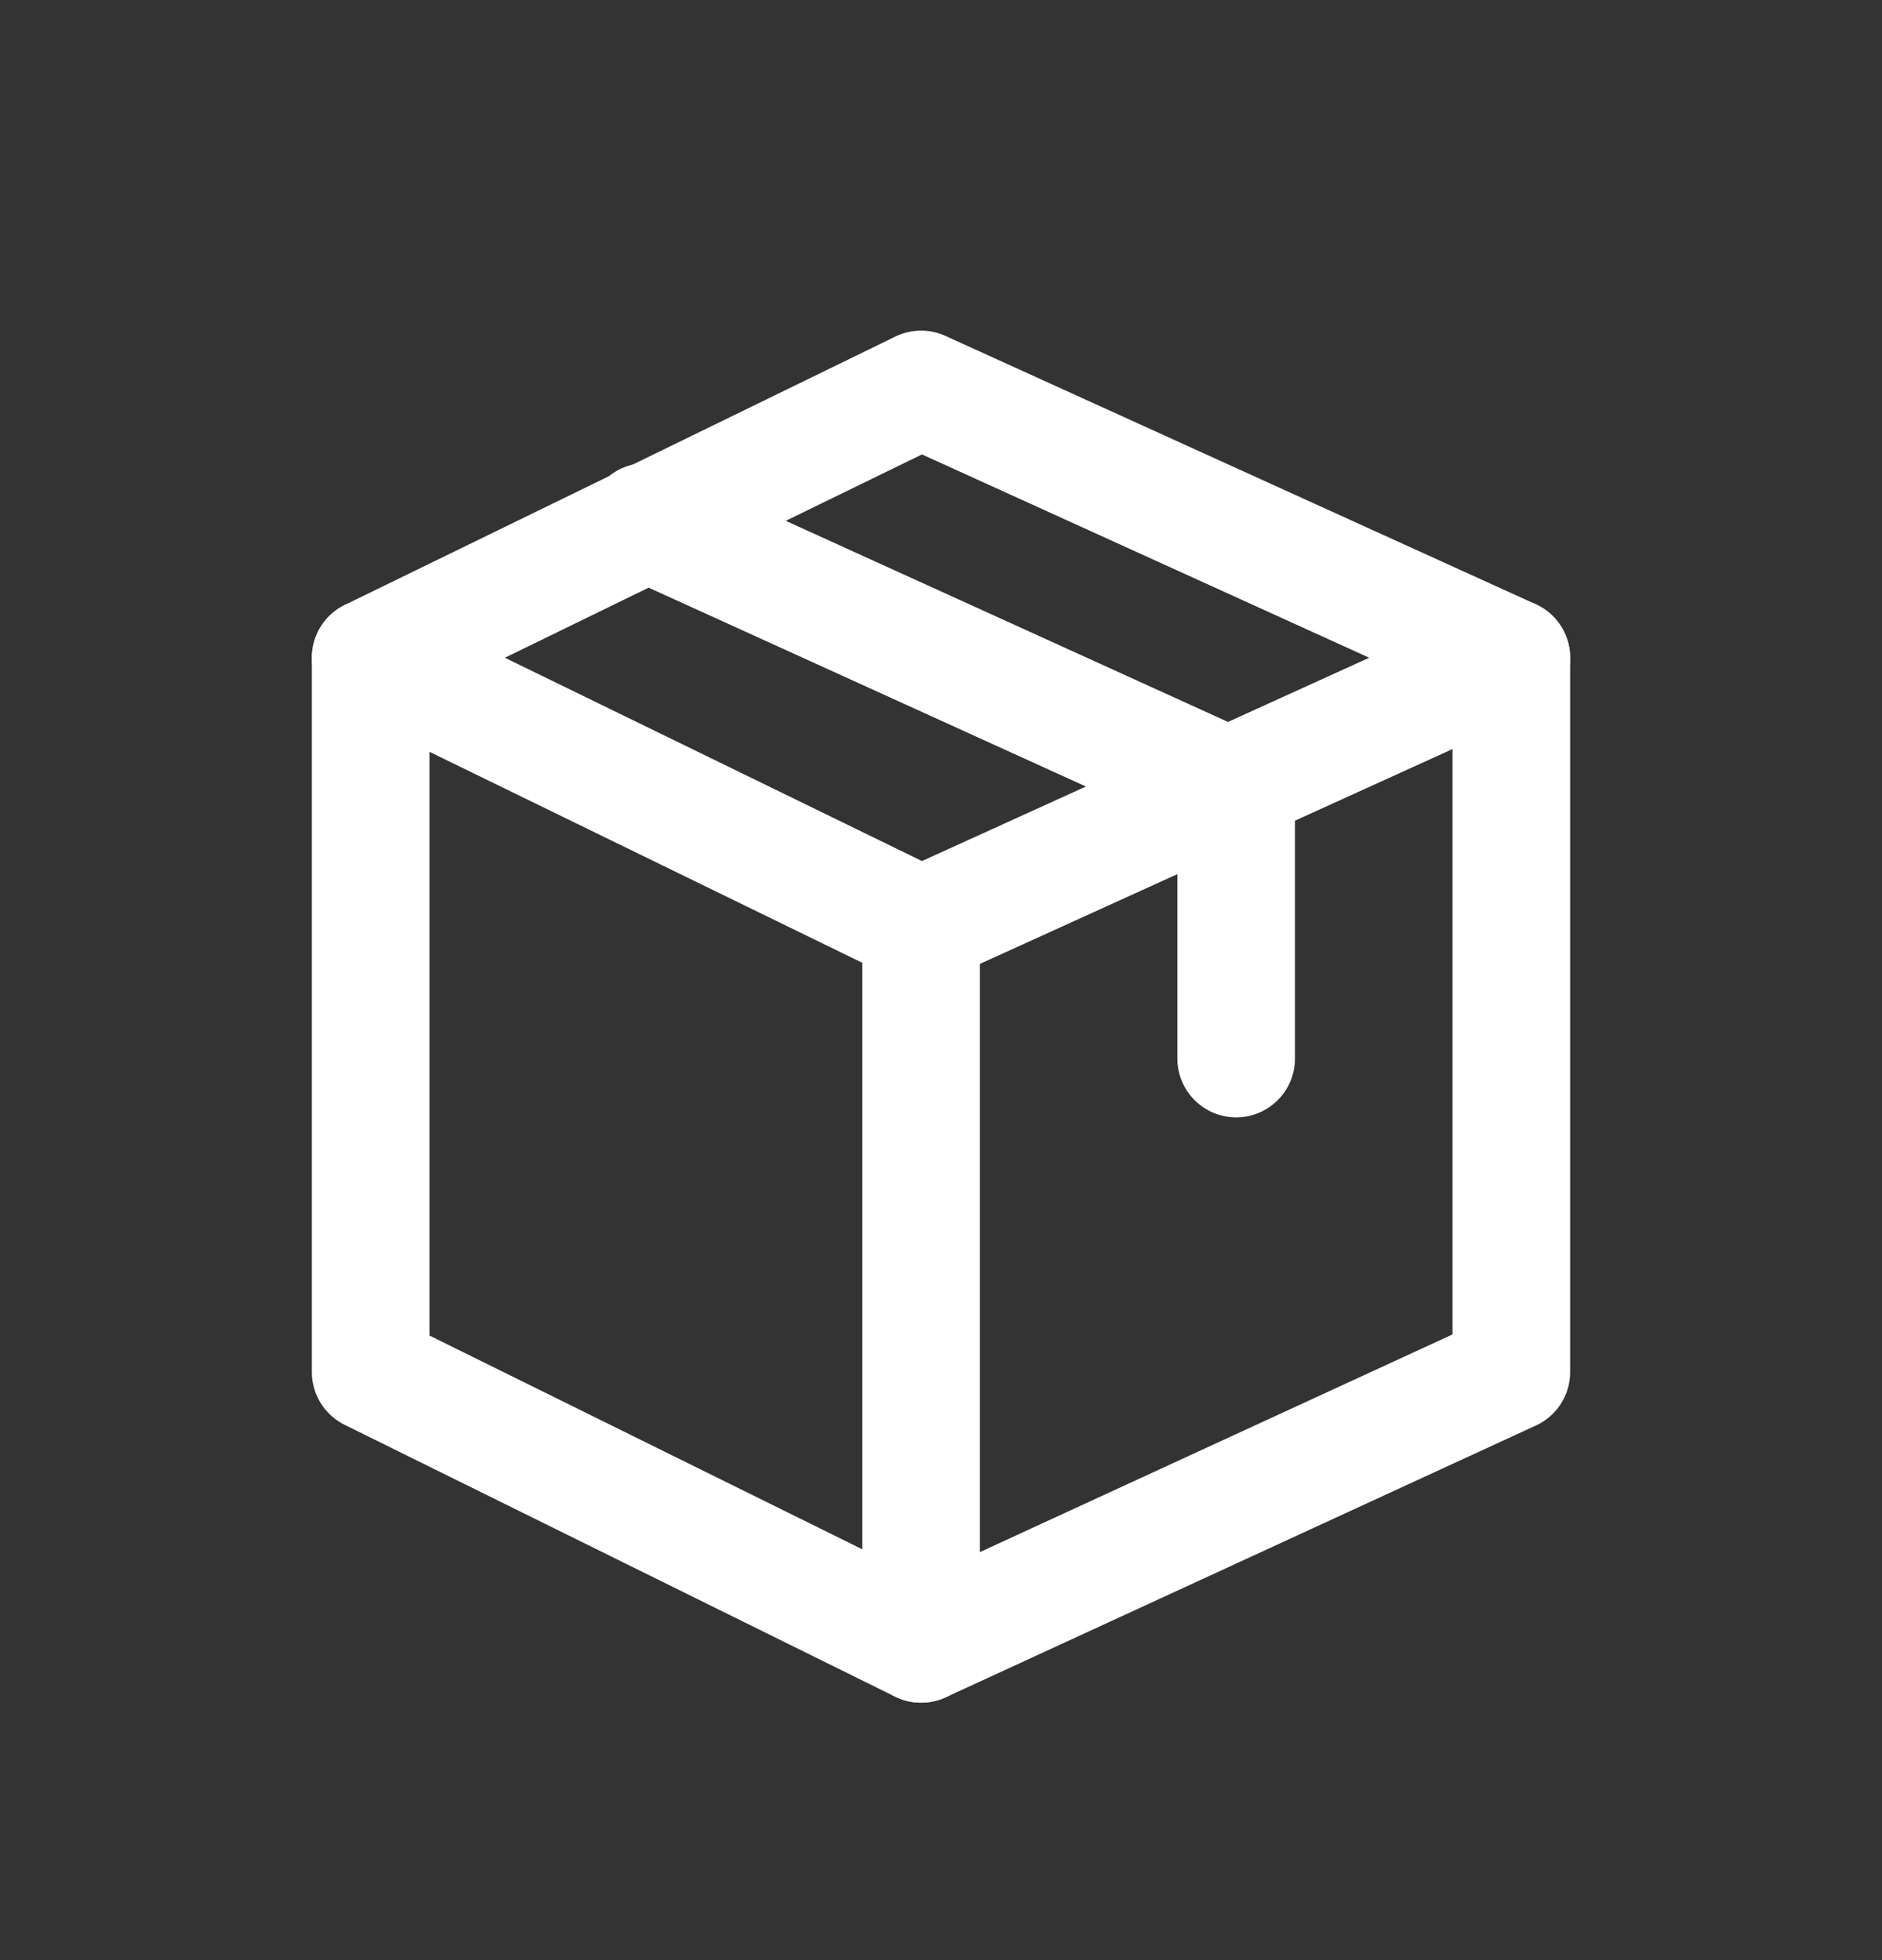 <svg width="24" height="25" viewBox="0 0 24 25" fill="none" xmlns="http://www.w3.org/2000/svg">
<rect x="0" y="0" width="24" height="25" fill="#333333" stroke="none"/>
<path d="M19.273 8.389V17.5L11.746 20.967L4.727 17.5V8.389L11.746 4.967L19.273 8.389Z" stroke="white" stroke-width="1.5" stroke-miterlimit="10" stroke-linecap="round" stroke-linejoin="round"/>
<path d="M8.238 6.656L15.764 10.079V13.501" stroke="white" stroke-width="1.5" stroke-miterlimit="10" stroke-linecap="round" stroke-linejoin="round"/>
<path d="M11.746 20.966V11.811L4.727 8.389L11.746 11.811L19.273 8.389" stroke="white" stroke-width="1.5" stroke-miterlimit="10" stroke-linecap="round" stroke-linejoin="round"/>
</svg>

